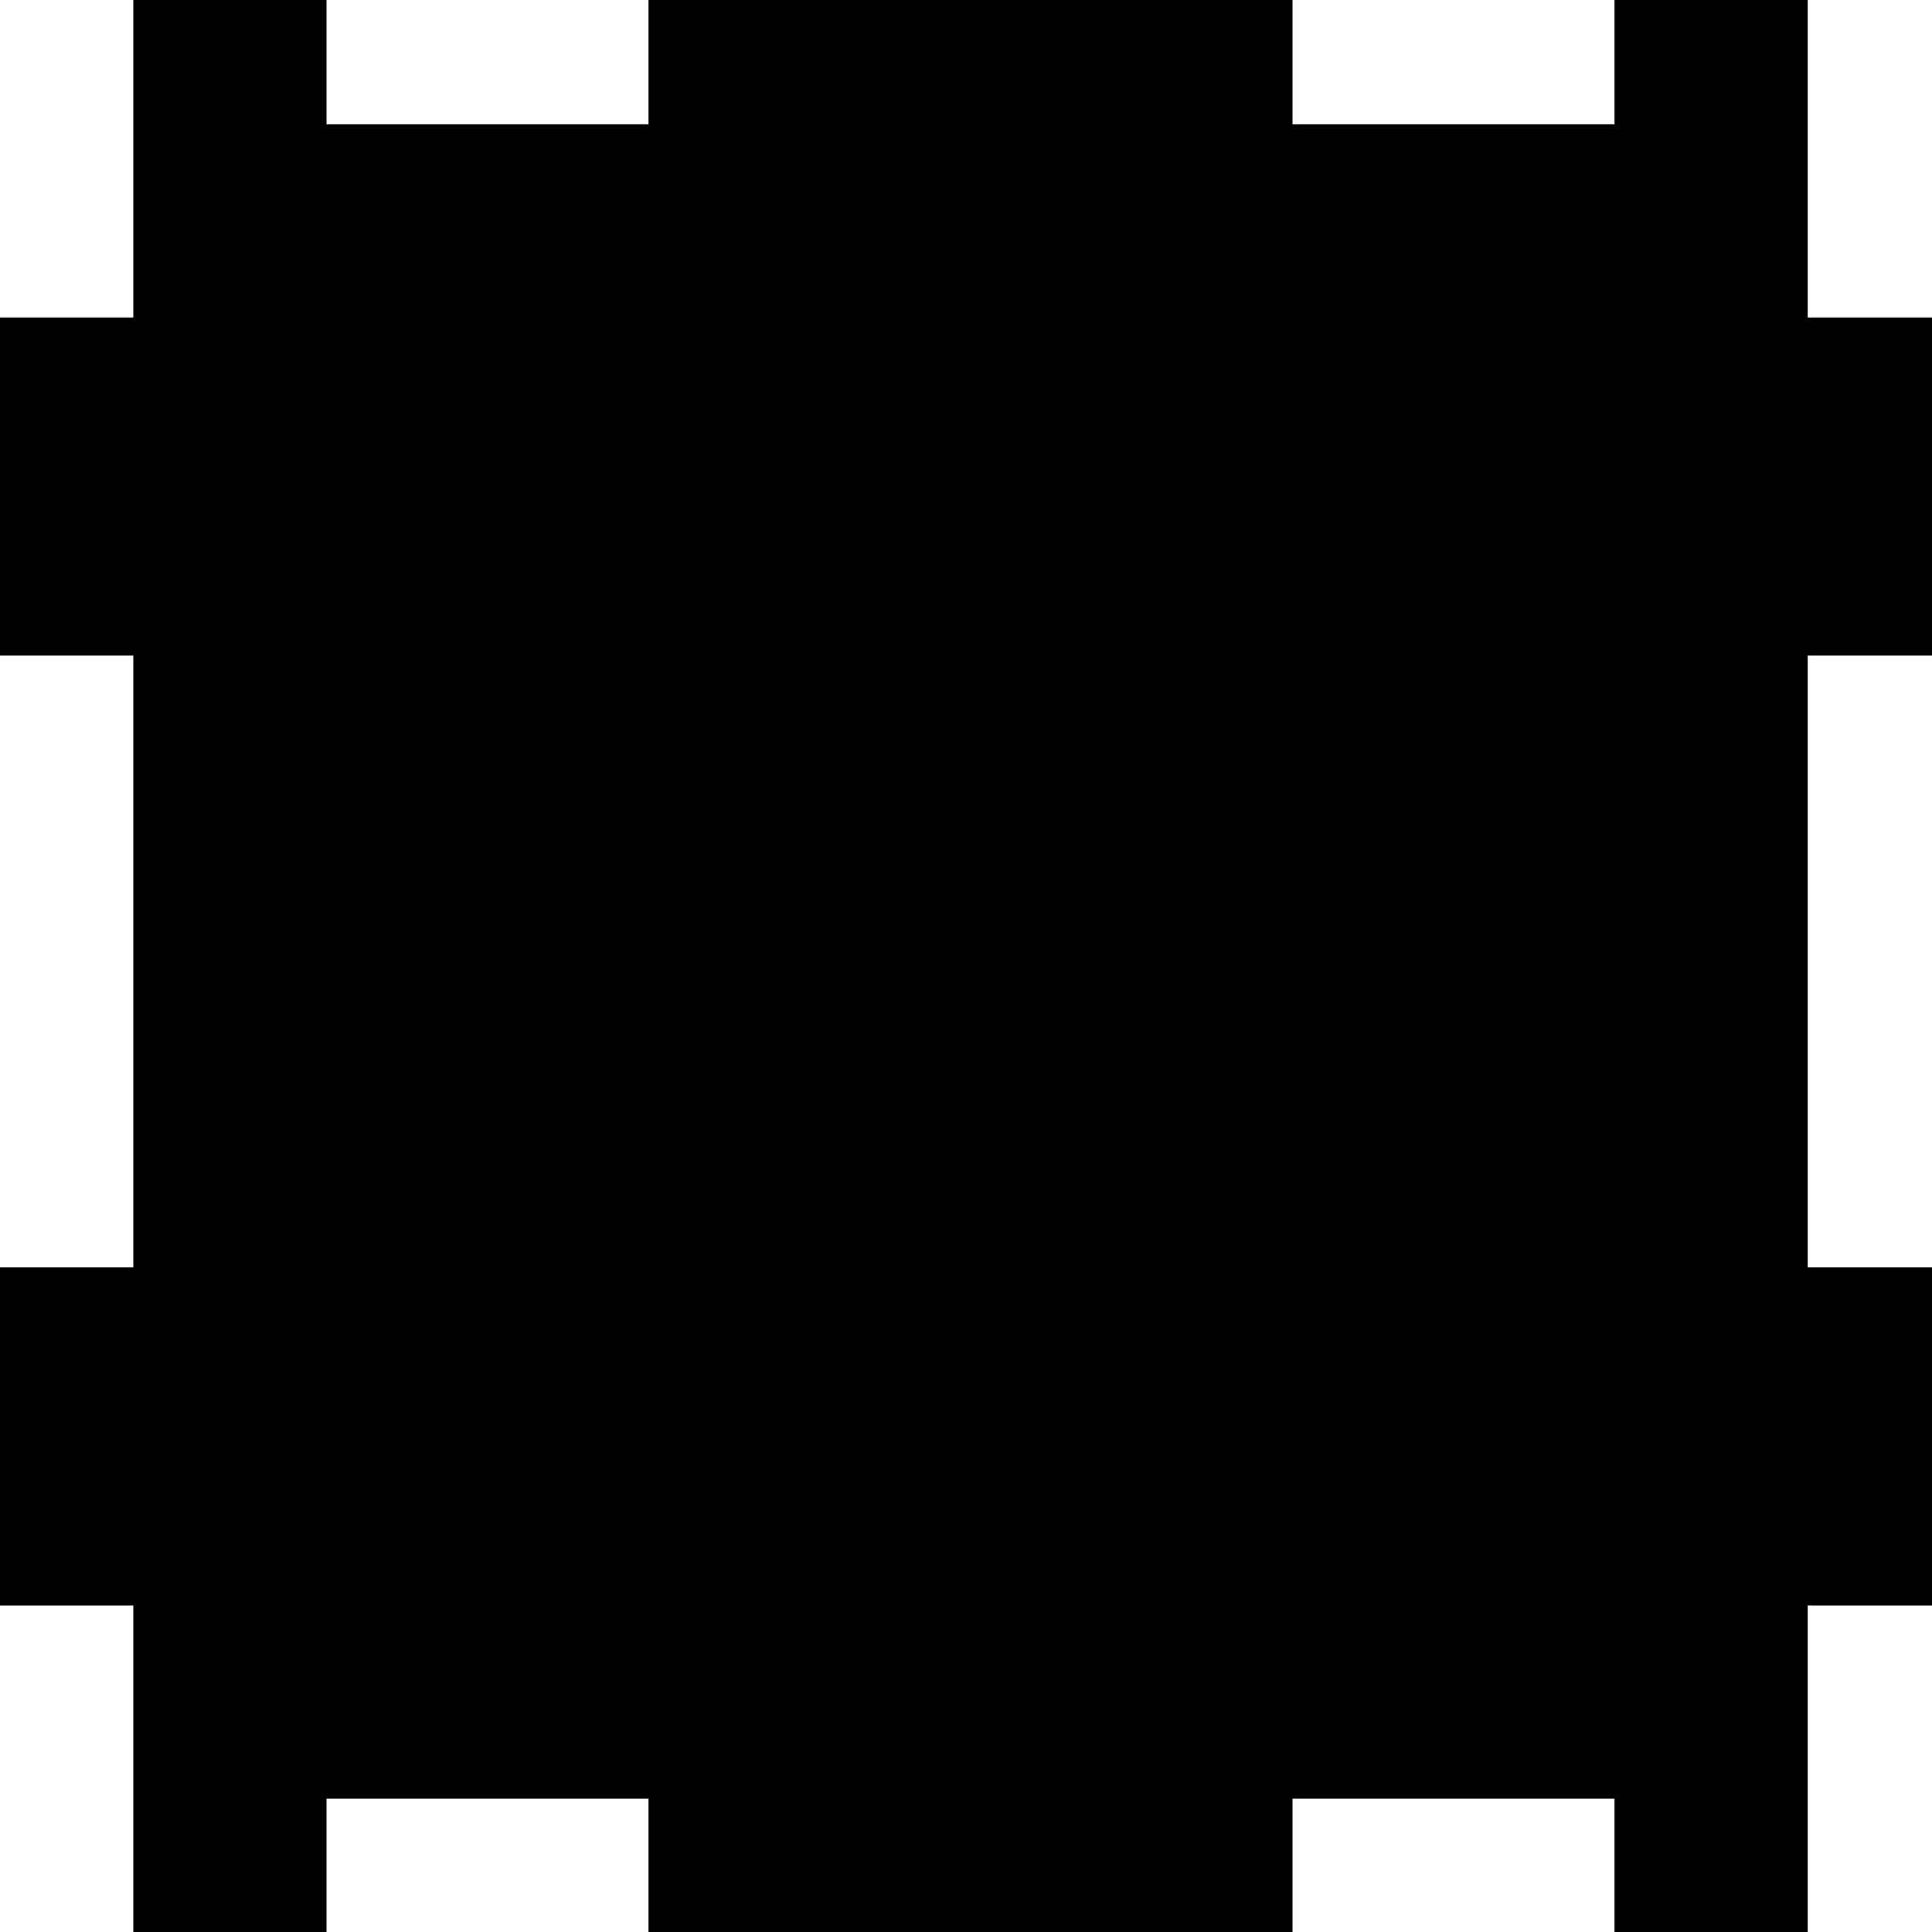 <?xml version="1.0" encoding="utf-8"?>
<!-- Generator: Fusion 360, Shaper Origin Export Add-In, Version 1.5.0  -->
<svg enable-background="new 0 0 3 3" height="3cm" shaper:fusionaddin="version:1.5.0" version="1.1" viewBox="0 0 3 3" width="3cm" x="0cm" xml:space="preserve" xmlns="http://www.w3.org/2000/svg" xmlns:shaper="http://www.shapertools.com/namespaces/shaper" xmlns:xlink="http://www.w3.org/1999/xlink" y="0cm"><path d="M1.5,0.207 L1,0.207 1,0 0,-0 -0,0.207 -0.5,0.207 -0.5,-0 -0.8,-0 -0.8,0.507 -1.007,0.507 -1.007,1.032 -0.8,1.032 -0.8,1.982 -1.007,1.982 -1.007,2.507 -0.8,2.507 -0.8,3 -0.5,3 -0.5,2.807 -0,2.807 -0,3 1,3 1,2.807 1.5,2.807 1.5,3 1.8,3 1.8,2.507 1.993,2.507 1.993,1.982 1.8,1.982 1.8,1.032 1.993,1.032 1.993,0.507 1.8,0.507 1.8,-0 1.5,-0 1.5,0.207z" fill="rgb(0,0,0)" shaper:cutDepth="0.002" shaper:pathType="exterior" transform="matrix(1,0,0,-1,1.007,3)" vector-effect="non-scaling-stroke" /></svg>
